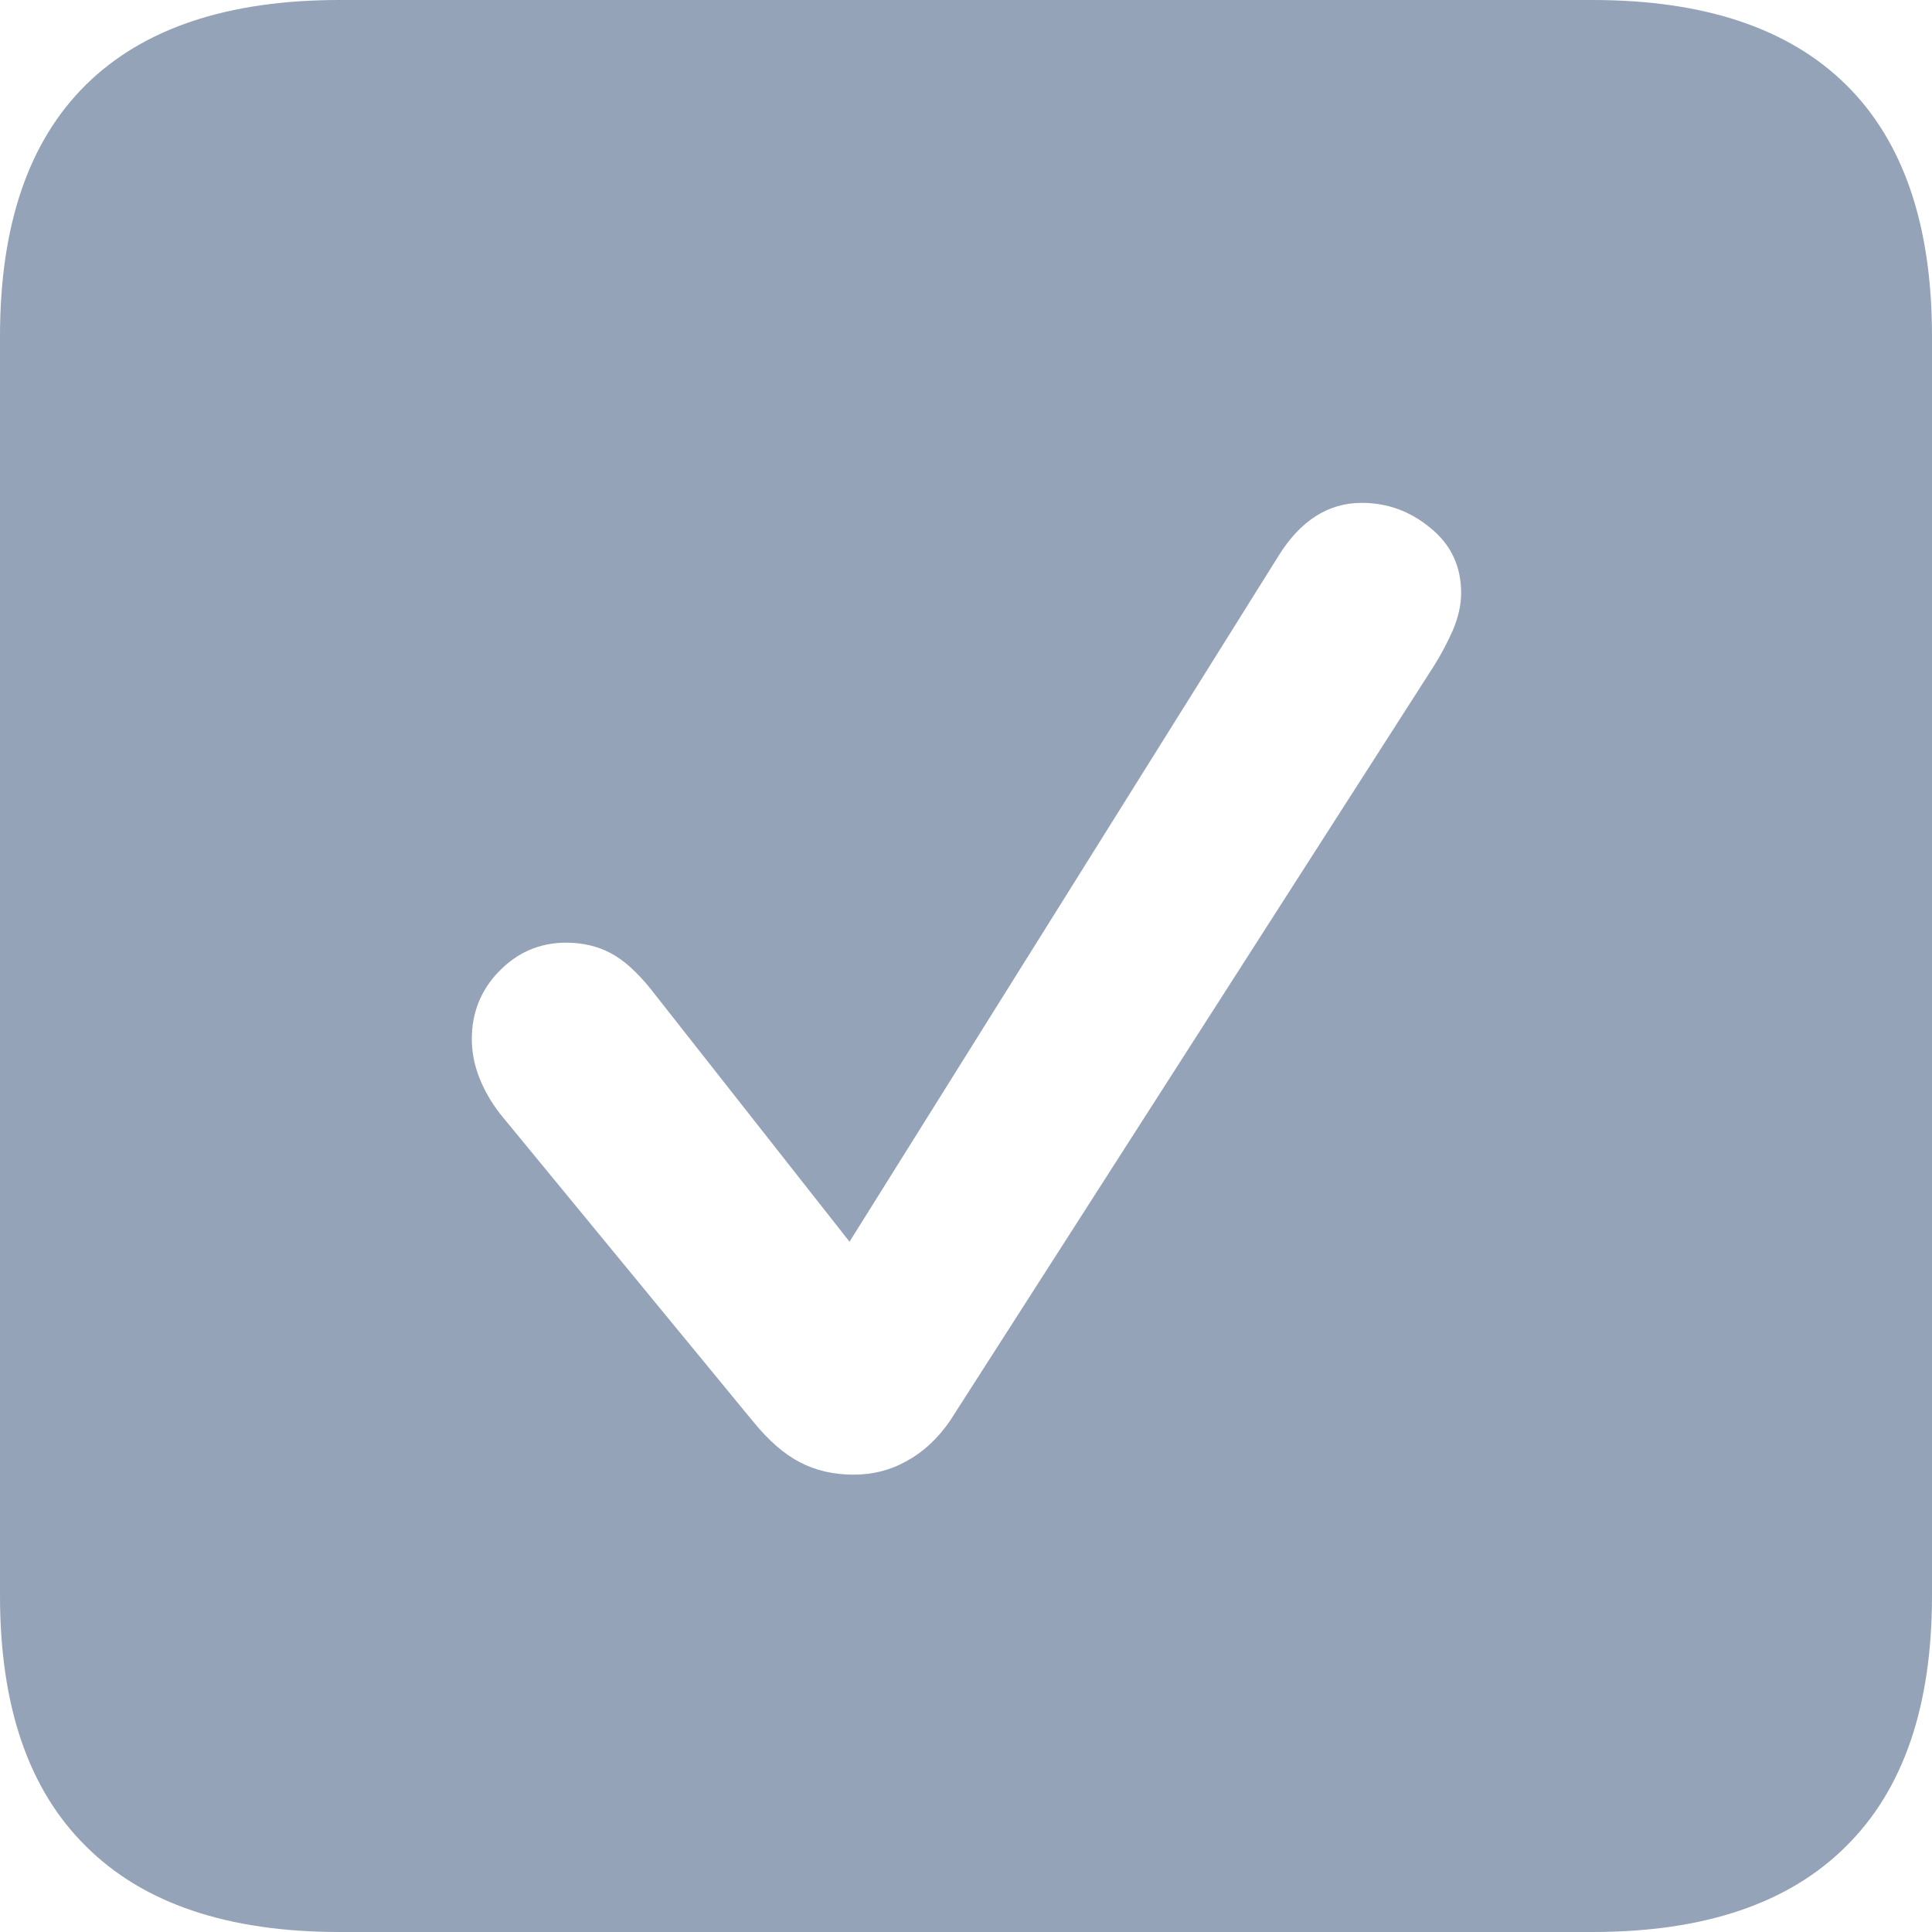 <svg xmlns="http://www.w3.org/2000/svg" width="14" height="14" viewBox="0 0 14 14" fill="none">
  <path d="M2.46 14C1.65 14 1.037 13.793 0.622 13.378C0.207 12.968 0 12.363 0 11.563V2.437C0 1.632 0.207 1.025 0.622 0.615C1.037 0.205 1.65 0 2.46 0H11.54C12.35 0 12.963 0.205 13.378 0.615C13.793 1.025 14 1.632 14 2.437V11.563C14 12.363 13.793 12.968 13.378 13.378C12.963 13.793 12.35 14 11.54 14H2.46ZM6.186 10.686C6.326 10.686 6.454 10.653 6.569 10.588C6.689 10.523 6.794 10.426 6.884 10.296L10.393 4.822C10.443 4.742 10.488 4.657 10.528 4.567C10.568 4.472 10.588 4.382 10.588 4.297C10.588 4.102 10.513 3.944 10.363 3.824C10.218 3.704 10.053 3.644 9.868 3.644C9.623 3.644 9.421 3.774 9.261 4.034L6.156 8.998L4.717 7.169C4.617 7.044 4.519 6.956 4.424 6.906C4.329 6.856 4.222 6.831 4.102 6.831C3.912 6.831 3.749 6.901 3.614 7.041C3.484 7.176 3.419 7.339 3.419 7.529C3.419 7.624 3.437 7.716 3.472 7.806C3.507 7.896 3.557 7.984 3.622 8.069L5.459 10.303C5.569 10.438 5.681 10.536 5.796 10.596C5.911 10.656 6.041 10.686 6.186 10.686Z" fill="#94A3B8"/>
</svg>
